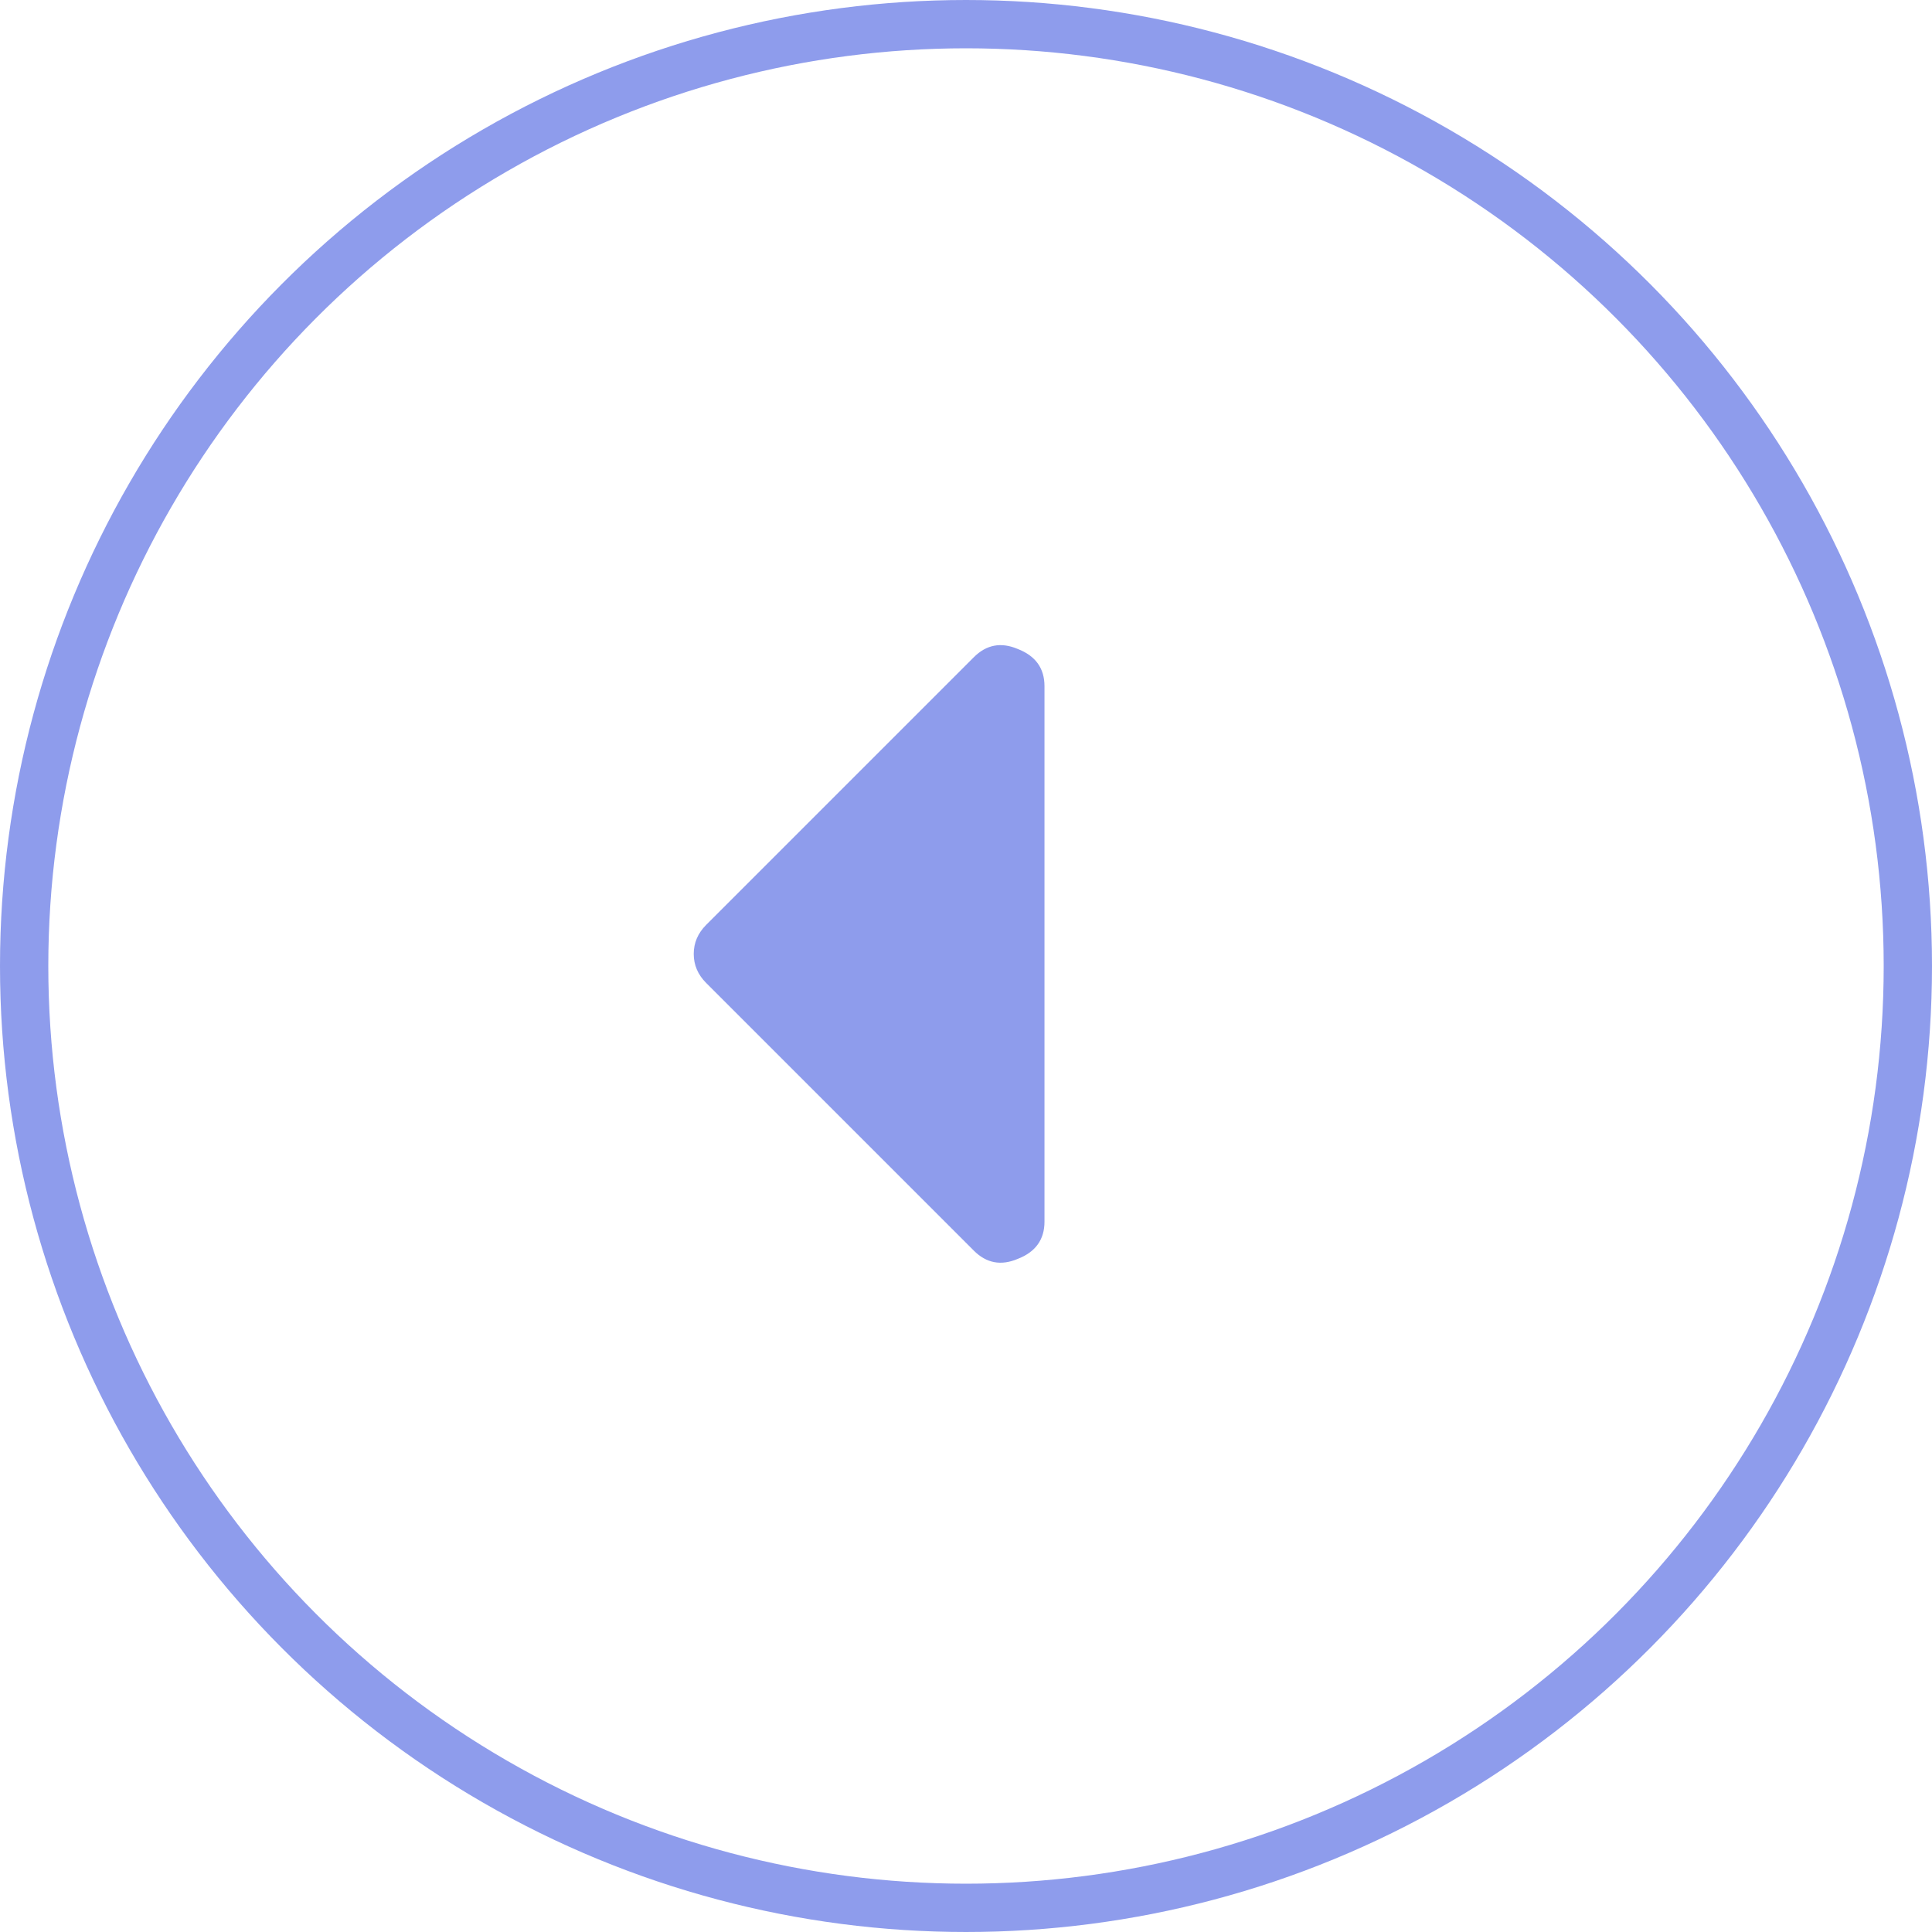 <svg width="40" height="40" viewBox="0 0 40 40" fill="none" xmlns="http://www.w3.org/2000/svg">
<circle cx="20" cy="20" r="19.5" stroke="#5E72E4" stroke-opacity="0.7"/>
<path d="M21.625 14.207V25.293C21.625 25.665 21.439 25.923 21.066 26.066C20.723 26.21 20.422 26.152 20.164 25.895L14.621 20.352C14.449 20.18 14.363 19.979 14.363 19.75C14.363 19.521 14.449 19.32 14.621 19.148L20.164 13.605C20.422 13.348 20.723 13.29 21.066 13.434C21.439 13.577 21.625 13.835 21.625 14.207Z" fill="#5E72E4" fill-opacity="0.7"/>
</svg>
